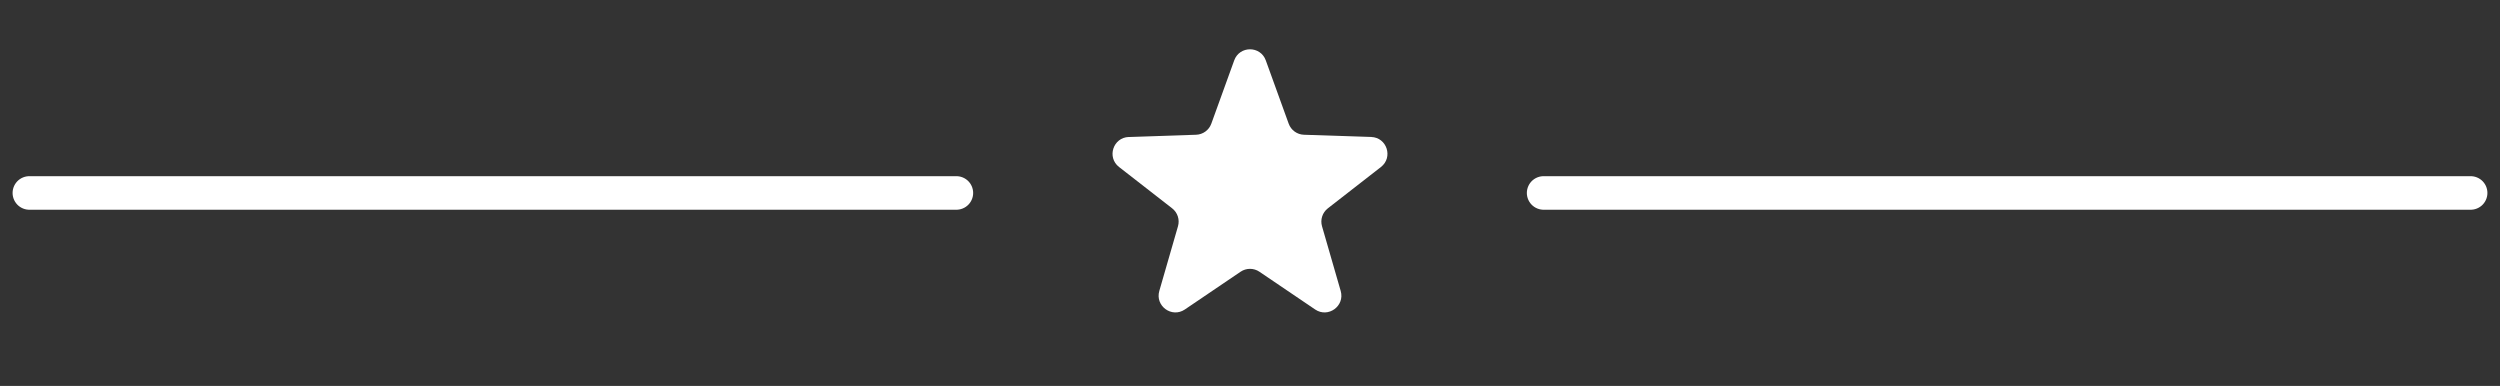 <svg width="298" height="46" viewBox="0 0 298 46" fill="none" xmlns="http://www.w3.org/2000/svg">
<rect x="0" y="0" width="298" height="46" fill="#333333" stroke="none"/>
<path d="M3.5 23H114" stroke="white" stroke-width="4" stroke-linecap="round"/>
<path d="M147.119 7.196C147.756 5.437 150.244 5.437 150.881 7.196L153.612 14.744C153.891 15.513 154.609 16.035 155.427 16.062L163.449 16.328C165.319 16.39 166.088 18.756 164.611 19.905L158.277 24.835C157.632 25.338 157.357 26.182 157.584 26.968L159.811 34.68C160.33 36.477 158.317 37.94 156.768 36.891L150.121 32.39C149.444 31.932 148.556 31.932 147.879 32.39L141.232 36.891C139.683 37.94 137.67 36.477 138.189 34.68L140.416 26.968C140.643 26.183 140.368 25.338 139.723 24.835L133.389 19.905C131.912 18.756 132.681 16.39 134.551 16.328L142.573 16.062C143.391 16.035 144.109 15.513 144.388 14.744L147.119 7.196Z" fill="white"/>
<path d="M184 23H294.5" stroke="white" stroke-width="4" stroke-linecap="round"/>
</svg>
